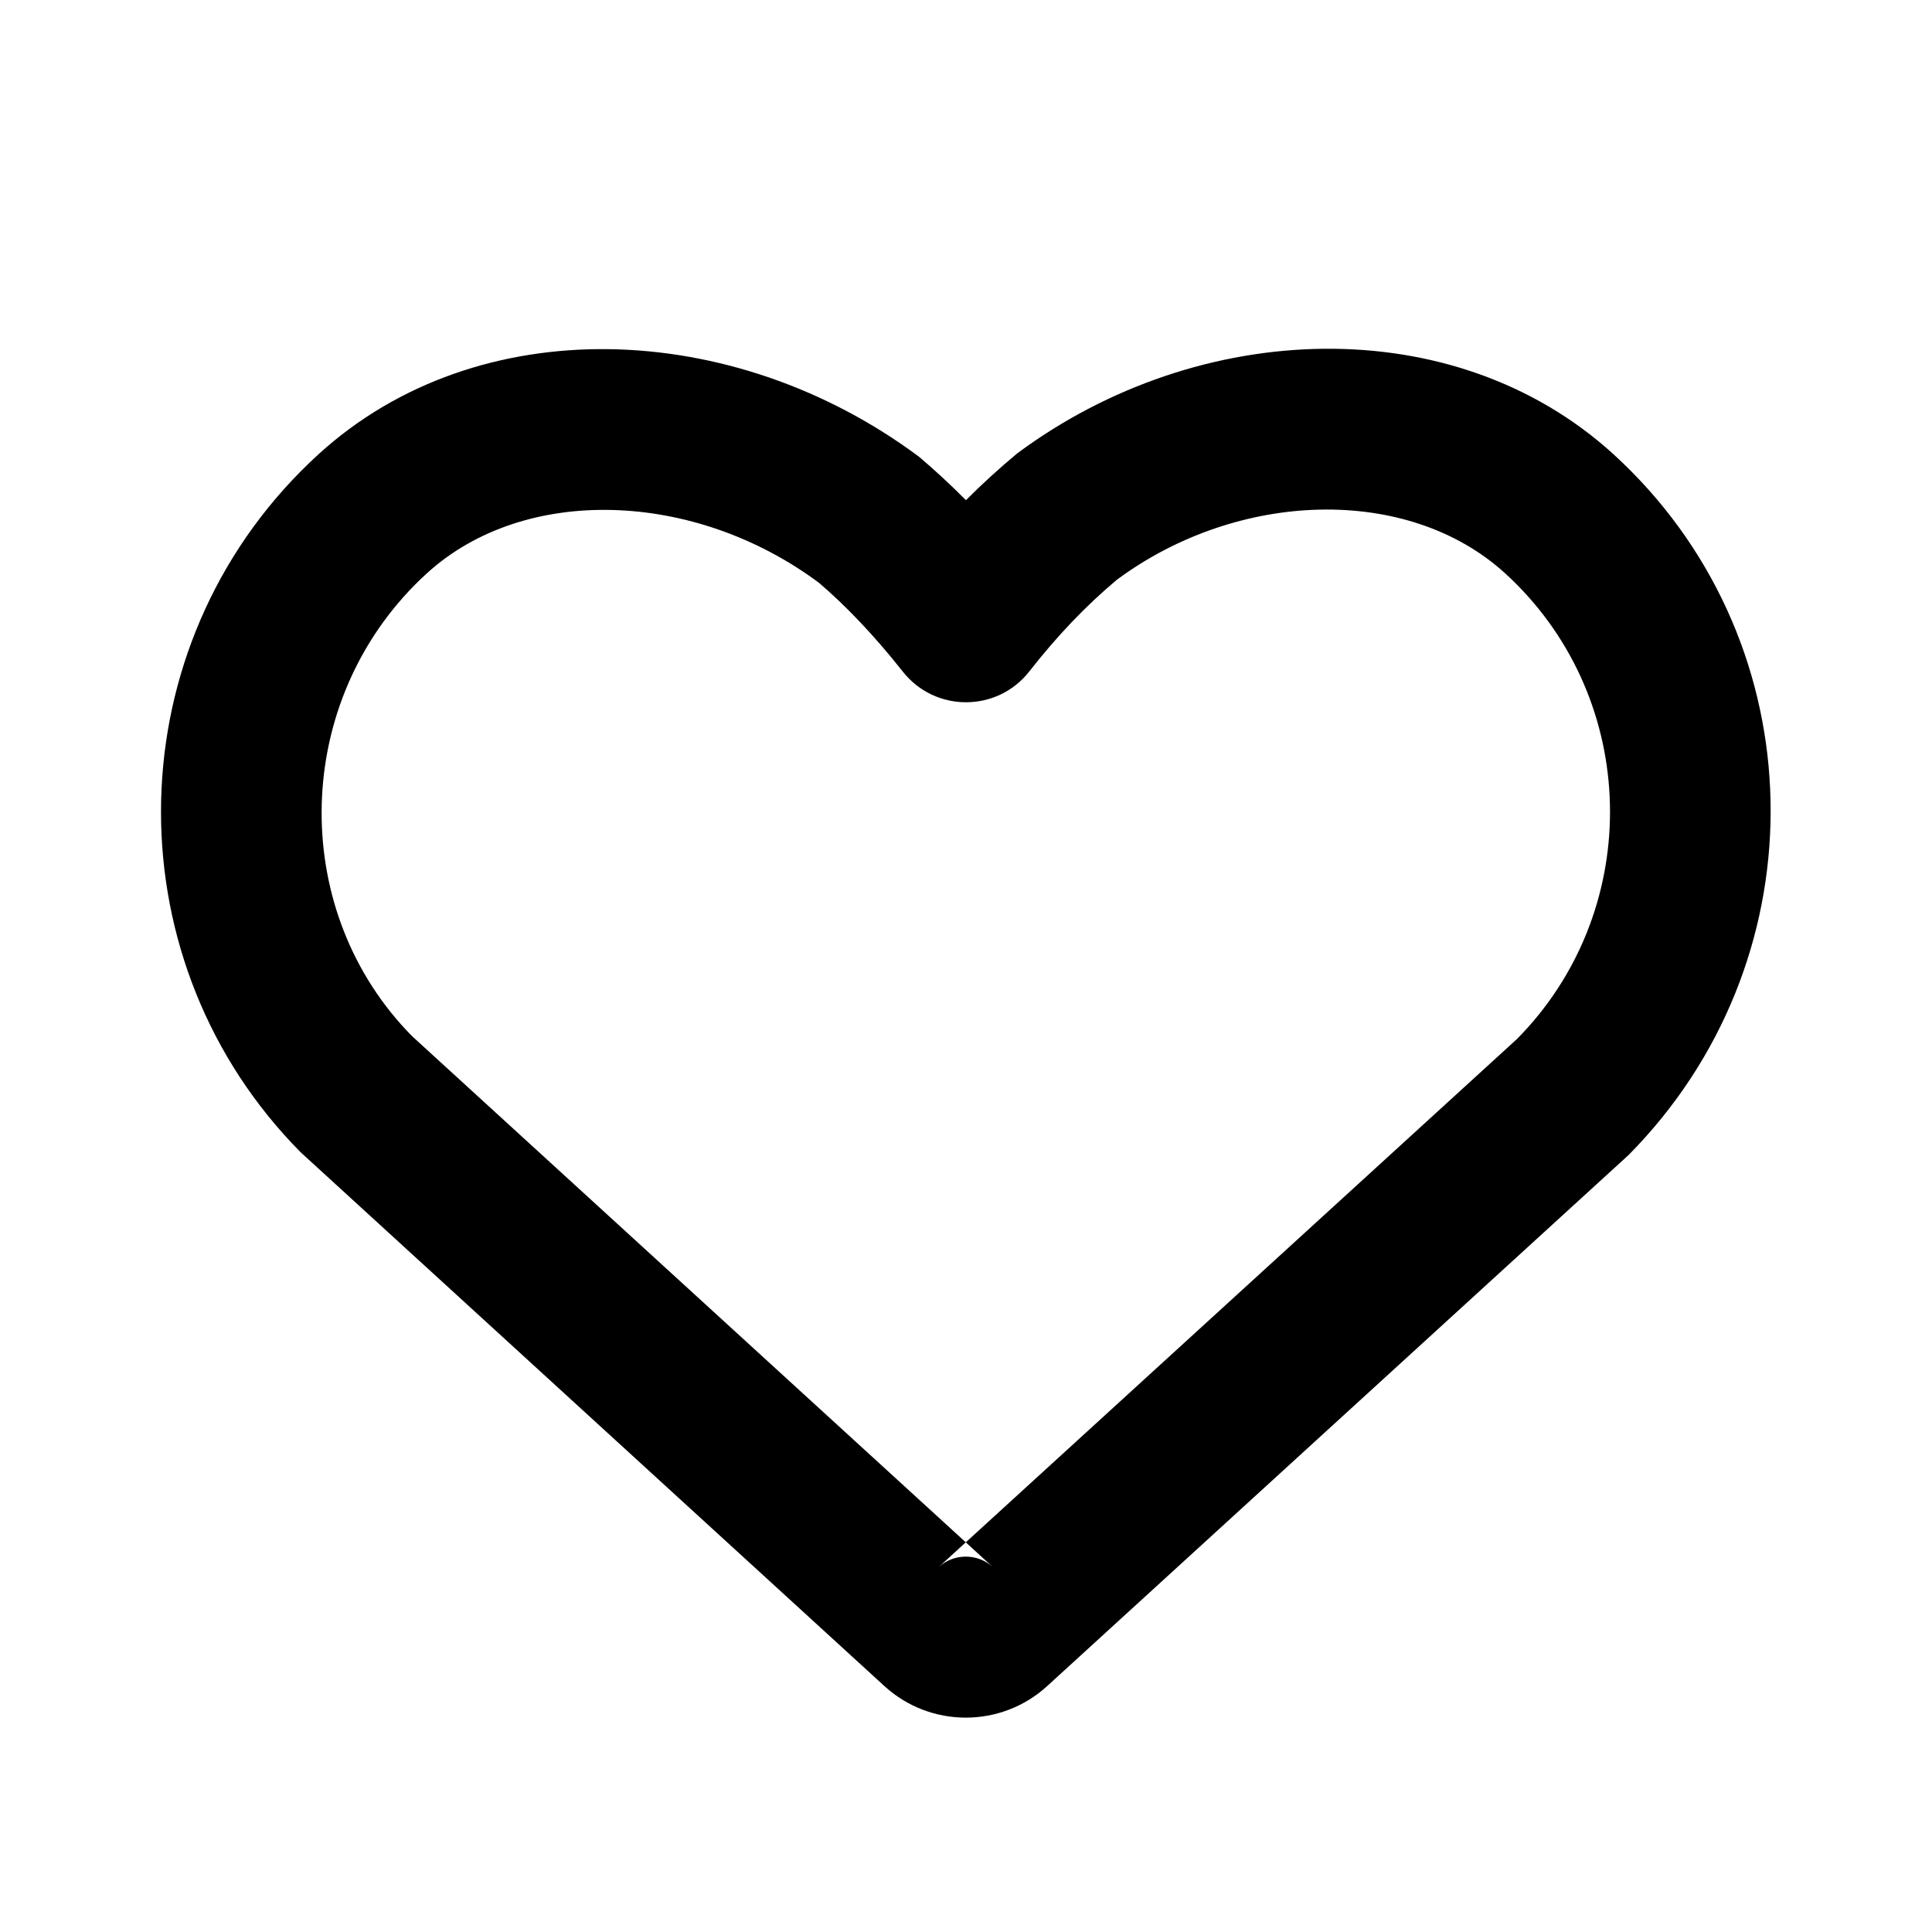 <?xml version="1.0" encoding="UTF-8"?>
<svg width="36px" height="36px" viewBox="0 0 36 36" version="1.1" xmlns="http://www.w3.org/2000/svg" xmlns:xlink="http://www.w3.org/1999/xlink">
    <!-- Generator: Sketch 50.2 (55047) - http://www.bohemiancoding.com/sketch -->
    <title>like_outline_36</title>
    <desc>Created with Sketch.</desc>
    <defs></defs>
    <g id="Page-2" stroke="none" stroke-width="1" fill="none" fill-rule="evenodd">
        <g id="like_outline_36">
            <rect id="icon-bounds" x="0" y="0" width="36" height="36"></rect>
            <path d="M28.267,19.36 C30.578,17.024 30.578,13.231 28.267,10.895 C28.193,10.82 28.117,10.747 28.039,10.677 C26.226,9.03 23.063,9.133 20.81,10.804 C20.241,11.28 19.698,11.848 19.182,12.508 C18.584,13.276 17.424,13.278 16.822,12.514 C16.298,11.849 15.752,11.278 15.258,10.858 C12.937,9.133 9.774,9.03 7.961,10.677 C7.883,10.747 7.807,10.82 7.733,10.895 C5.422,13.231 5.422,17.024 7.679,19.308 L17.996,28.739 L28.267,19.36 Z M17.49,29.201 C17.777,28.94 18.216,28.94 18.502,29.202 L17.996,28.739 L17.49,29.201 Z M18.952,8.45 C22.351,5.925 27.099,5.77 30.056,8.456 C30.173,8.563 30.288,8.672 30.399,8.785 C33.867,12.29 33.867,17.965 30.345,21.523 L19.513,31.417 C18.654,32.202 17.337,32.202 16.478,31.416 L5.601,21.47 C2.133,17.965 2.133,12.29 5.601,8.785 C5.712,8.672 5.827,8.563 5.944,8.456 C8.901,5.77 13.649,5.925 17.121,8.508 C17.42,8.761 17.713,9.032 17.999,9.32 C18.3,9.018 18.616,8.73 18.952,8.45 Z" id="Mask" fill="currentColor" fill-rule="nonzero"></path>
        </g>
    </g>
</svg>
